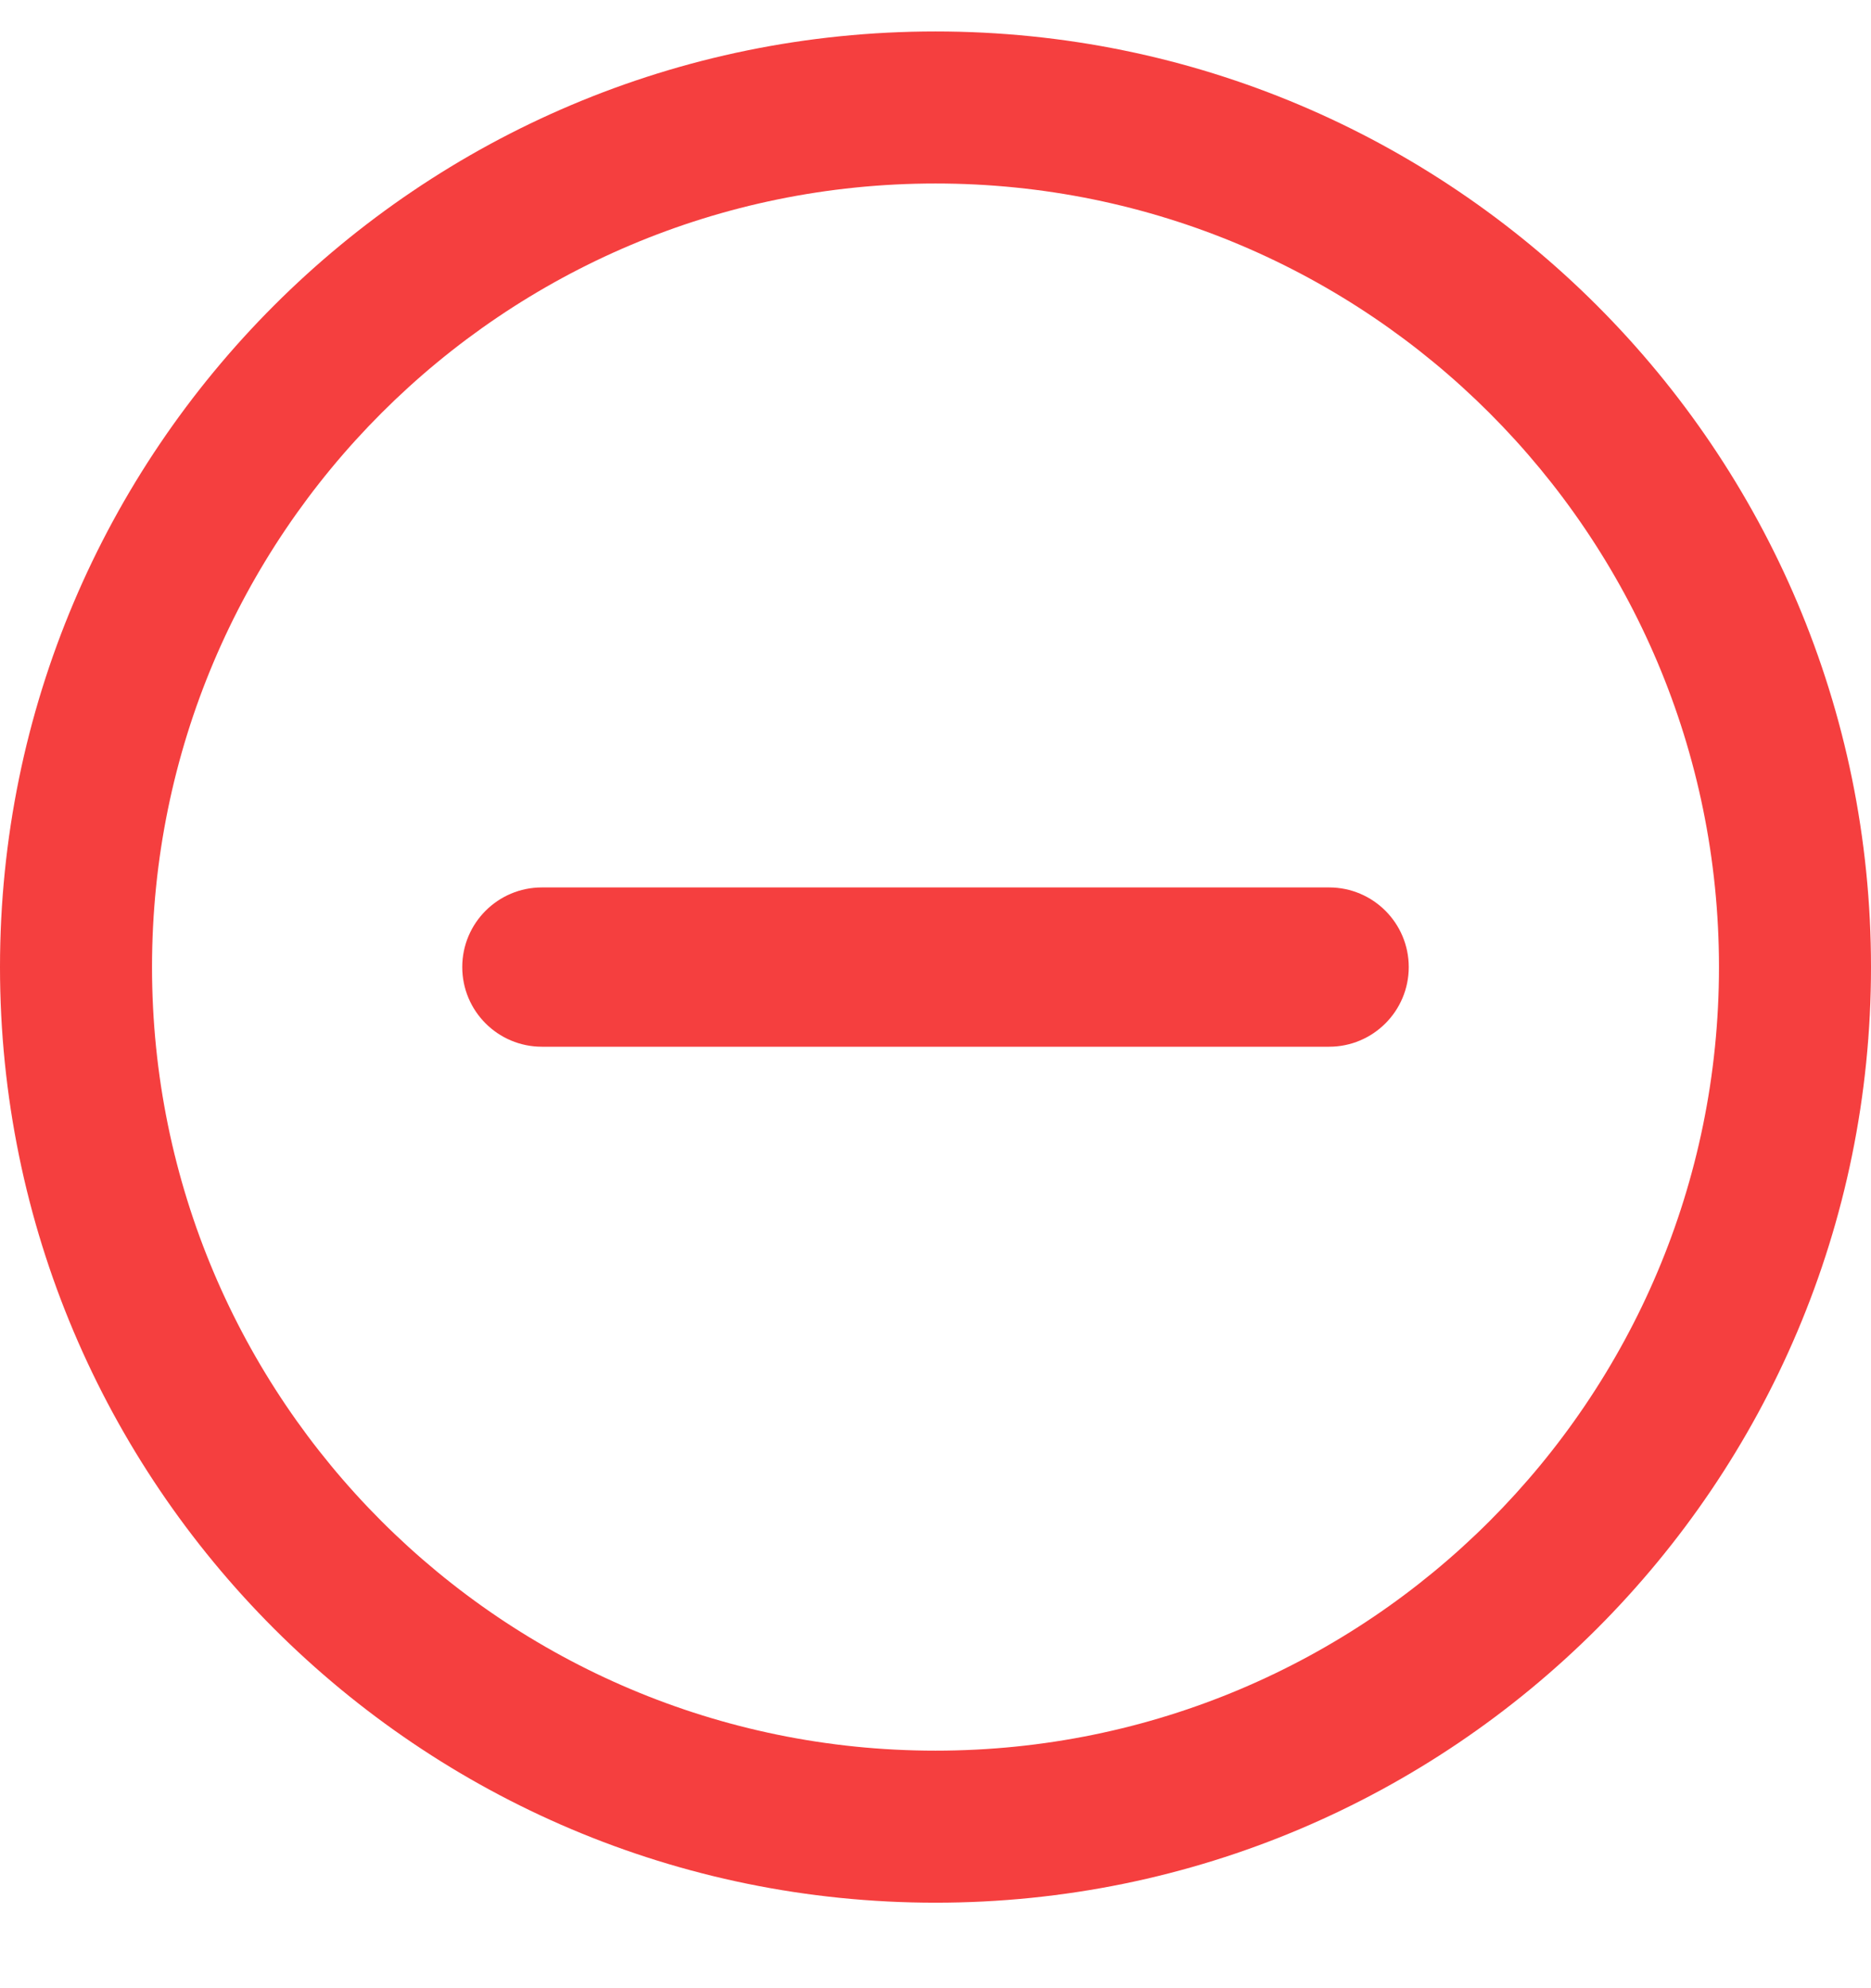<svg width="16" height="17" viewBox="0 0 16 17" fill="none" xmlns="http://www.w3.org/2000/svg">
<path d="M8 0.269C12.418 0.269 16 3.851 16 8.269C16 12.687 12.418 16.269 8 16.269C3.582 16.269 0 12.687 0 8.269C0 3.851 3.582 0.269 8 0.269ZM8 1.569C4.3 1.569 1.3 4.569 1.3 8.269C1.3 11.97 4.3 14.969 8 14.969C11.7 14.969 14.7 11.97 14.7 8.269C14.7 4.569 11.7 1.569 8 1.569ZM4.634 7.588H11.366C11.742 7.588 12.047 7.893 12.047 8.269C12.047 8.645 11.742 8.95 11.366 8.95H4.634C4.258 8.95 3.953 8.645 3.953 8.269C3.953 7.893 4.258 7.588 4.634 7.588Z" fill="#f53f3f"/>
</svg>
